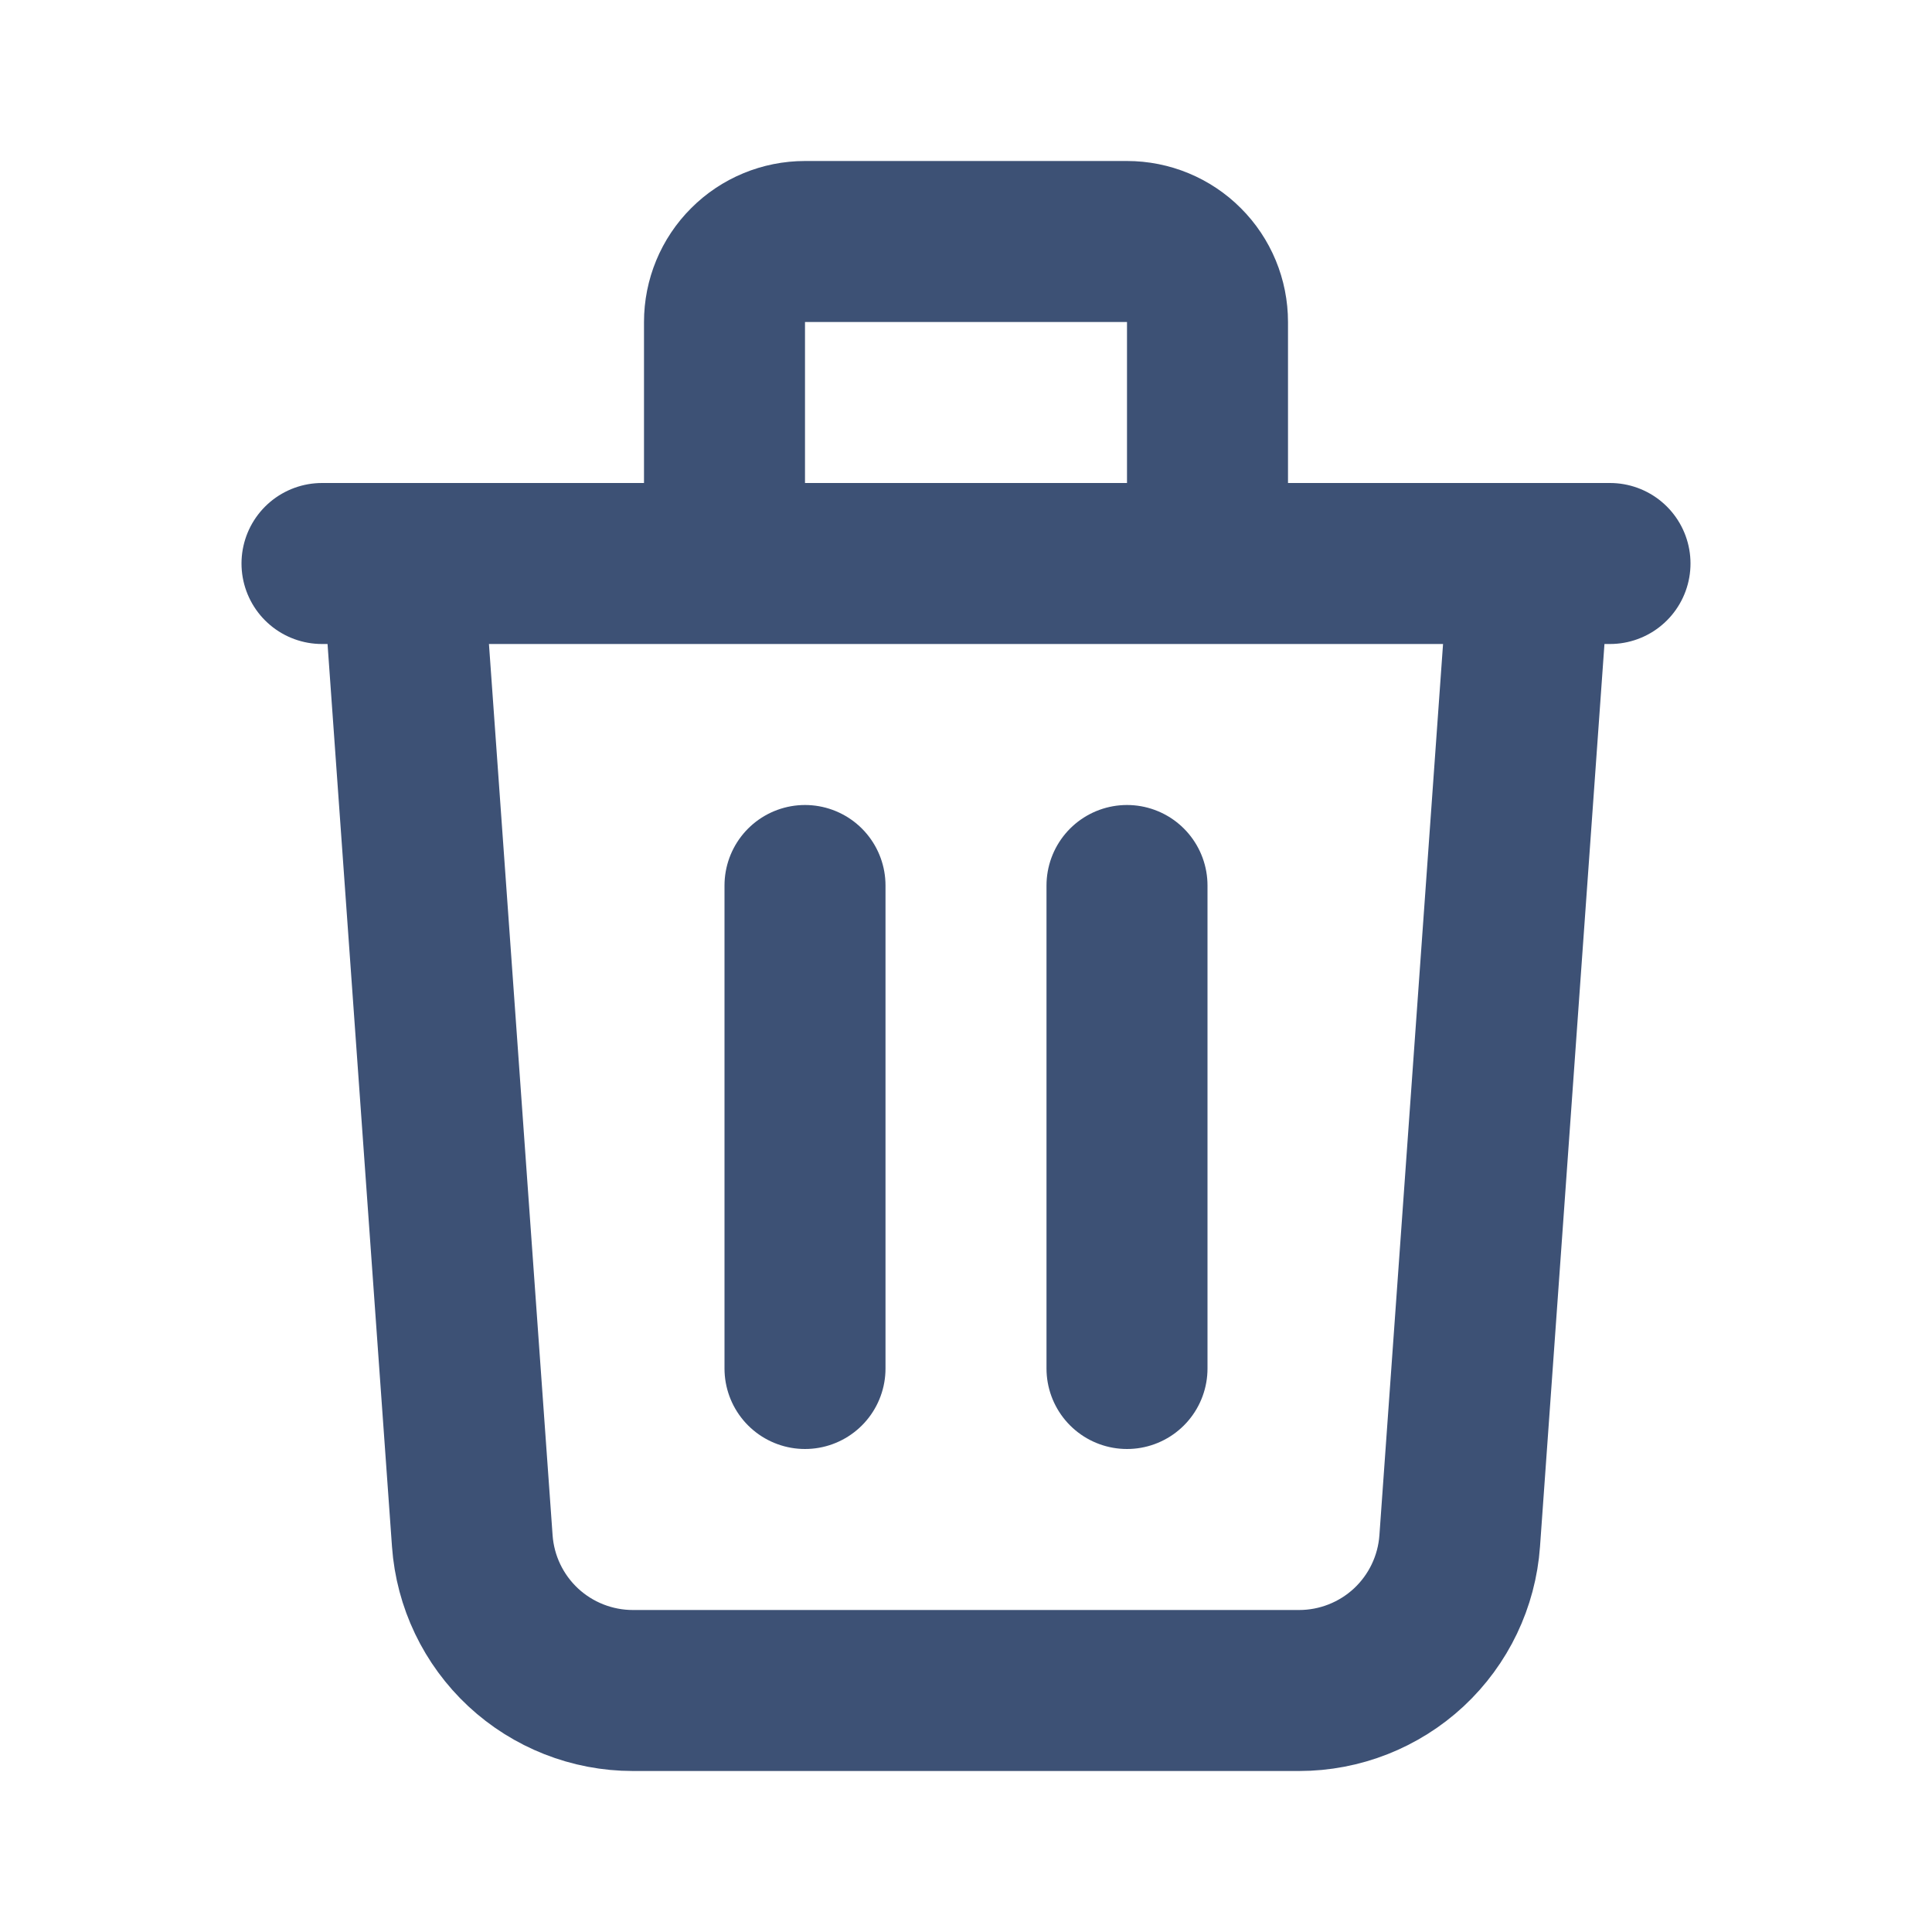 <svg width="24" height="24" viewBox="0 0 24 24" fill="none" xmlns="http://www.w3.org/2000/svg">
<path d="M4 7H20M19 7L18.133 19.142C18.097 19.647 17.871 20.119 17.501 20.464C17.131 20.808 16.644 21 16.138 21H7.862C7.356 21 6.869 20.808 6.499 20.464C6.129 20.119 5.903 19.647 5.867 19.142L5 7H19ZM10 11V17V11ZM14 11V17V11ZM15 7V4C15 3.735 14.895 3.48 14.707 3.293C14.52 3.105 14.265 3 14 3H10C9.735 3 9.48 3.105 9.293 3.293C9.105 3.48 9 3.735 9 4V7H15Z" stroke="#3D5175" stroke-width="2" stroke-linecap="round" stroke-linejoin="round"/>
</svg>
